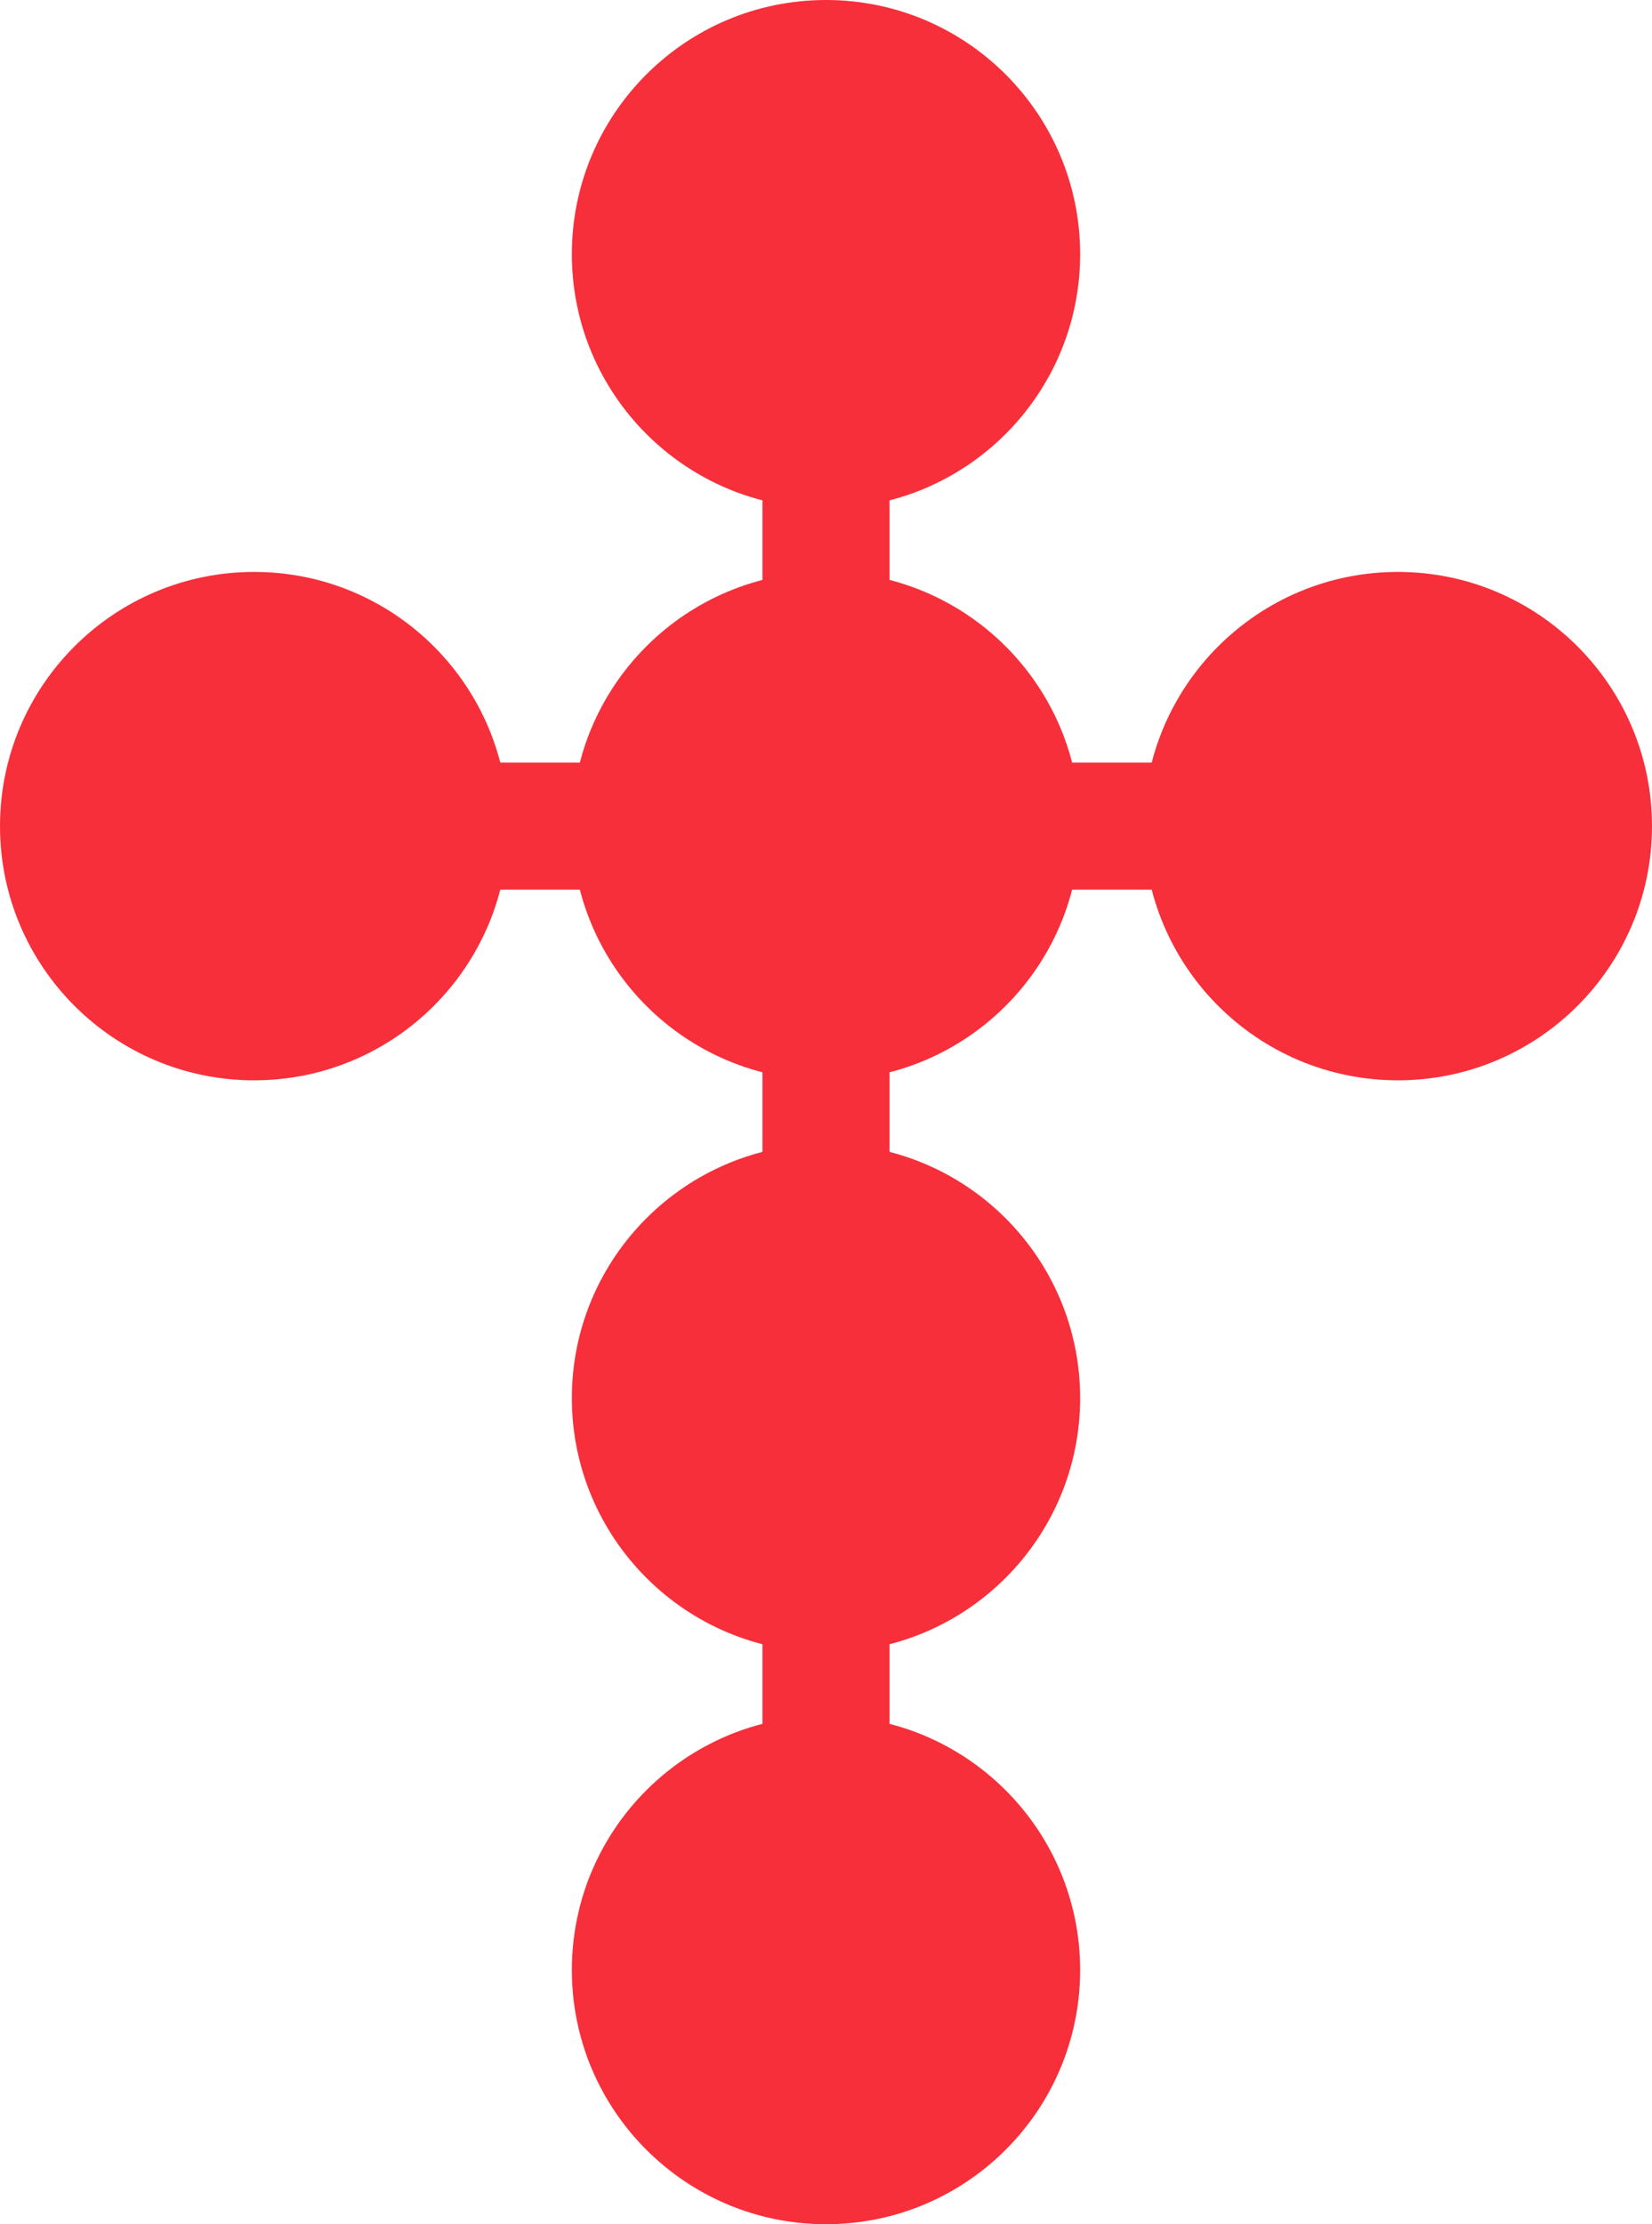 <?xml version="1.0" encoding="UTF-8"?>
<!DOCTYPE svg  PUBLIC '-//W3C//DTD SVG 1.1//EN'  'http://www.w3.org/Graphics/SVG/1.1/DTD/svg11.dtd'>
<svg width="208" height="280" version="1.1" viewBox="132.67 43.333 208 280" xml:space="preserve"
    xmlns="http://www.w3.org/2000/svg">
    <desc>Created with Fabric.js 5.3.0</desc>

    <g transform="matrix(.96 0 0 .96 236.67 75.333)">
        <path transform="translate(0)" d="m0-33.333c18.4 0 33.333 14.933 33.333 33.333s-14.933 33.333-33.333 33.333-33.333-14.933-33.333-33.333 14.933-33.333 33.333-33.333z" fill="#f72f3a" stroke-linecap="round" stroke-width="0" vector-effect="non-scaling-stroke"/>
    </g>
    <g transform="matrix(.96 0 0 .96 236.67 147.33)">
        <path transform="translate(0)" d="m0-33.333c18.4 0 33.333 14.933 33.333 33.333s-14.933 33.333-33.333 33.333-33.333-14.933-33.333-33.333 14.933-33.333 33.333-33.333z" fill="#f72f3a" stroke-linecap="round" stroke-width="0" vector-effect="non-scaling-stroke"/>
    </g>
    <g transform="matrix(.96 0 0 .96 308.67 147.33)">
        <path transform="translate(0)" d="m0-33.333c18.4 0 33.333 14.933 33.333 33.333s-14.933 33.333-33.333 33.333-33.333-14.933-33.333-33.333 14.933-33.333 33.333-33.333z" fill="#f72f3a" stroke-linecap="round" stroke-width="0" vector-effect="non-scaling-stroke"/>
    </g>
    <g transform="matrix(.24 0 0 .24 236.67 111.33)">
        <path transform="translate(-5e-6 -5e-6)" d="m-33.333-33.333h66.667v66.667h-66.667z" fill="#f72f3a" stroke-linecap="round" stroke-width="0" vector-effect="non-scaling-stroke"/>
    </g>
    <g transform="matrix(.24 0 0 .24 236.67 183.33)">
        <path transform="translate(-5e-6 -5e-6)" d="m-33.333-33.333h66.667v66.667h-66.667z" fill="#f72f3a" stroke-linecap="round" stroke-width="0" vector-effect="non-scaling-stroke"/>
    </g>
    <g transform="matrix(.24 0 0 .24 236.67 255.33)">
        <path transform="translate(-5e-6 -5e-6)" d="m-33.333-33.333h66.667v66.667h-66.667z" fill="#f72f3a" stroke-linecap="round" stroke-width="0" vector-effect="non-scaling-stroke"/>
    </g>
    <g transform="matrix(.24 0 0 .24 272.67 147.33)">
        <path transform="translate(-5e-6 -5e-6)" d="m-33.333-33.333h66.667v66.667h-66.667z" fill="#f72f3a" stroke-linecap="round" stroke-width="0" vector-effect="non-scaling-stroke"/>
    </g>
    <g transform="matrix(.24 0 0 .24 200.67 147.33)">
        <path transform="translate(-5e-6 -5e-6)" d="m-33.333-33.333h66.667v66.667h-66.667z" fill="#f72f3a" stroke-linecap="round" stroke-width="0" vector-effect="non-scaling-stroke"/>
    </g>
    <g transform="matrix(.96 0 0 .96 164.67 147.33)">
        <path transform="translate(0)" d="m0-33.333c18.4 0 33.333 14.933 33.333 33.333s-14.933 33.333-33.333 33.333-33.333-14.933-33.333-33.333 14.933-33.333 33.333-33.333z" fill="#f72f3a" stroke-linecap="round" stroke-width="0" vector-effect="non-scaling-stroke"/>
    </g>
    <g transform="matrix(.96 0 0 .96 236.67 219.33)">
        <path transform="translate(0)" d="m0-33.333c18.4 0 33.333 14.933 33.333 33.333s-14.933 33.333-33.333 33.333-33.333-14.933-33.333-33.333 14.933-33.333 33.333-33.333z" fill="#f72f3a" stroke-linecap="round" stroke-width="0" vector-effect="non-scaling-stroke"/>
    </g>
    <g transform="matrix(.96 0 0 .96 236.67 291.33)">
        <path transform="translate(0)" d="m0-33.333c18.4 0 33.333 14.933 33.333 33.333s-14.933 33.333-33.333 33.333-33.333-14.933-33.333-33.333 14.933-33.333 33.333-33.333z" fill="#f72f3a" stroke-linecap="round" stroke-width="0" vector-effect="non-scaling-stroke"/>
    </g>
</svg>
